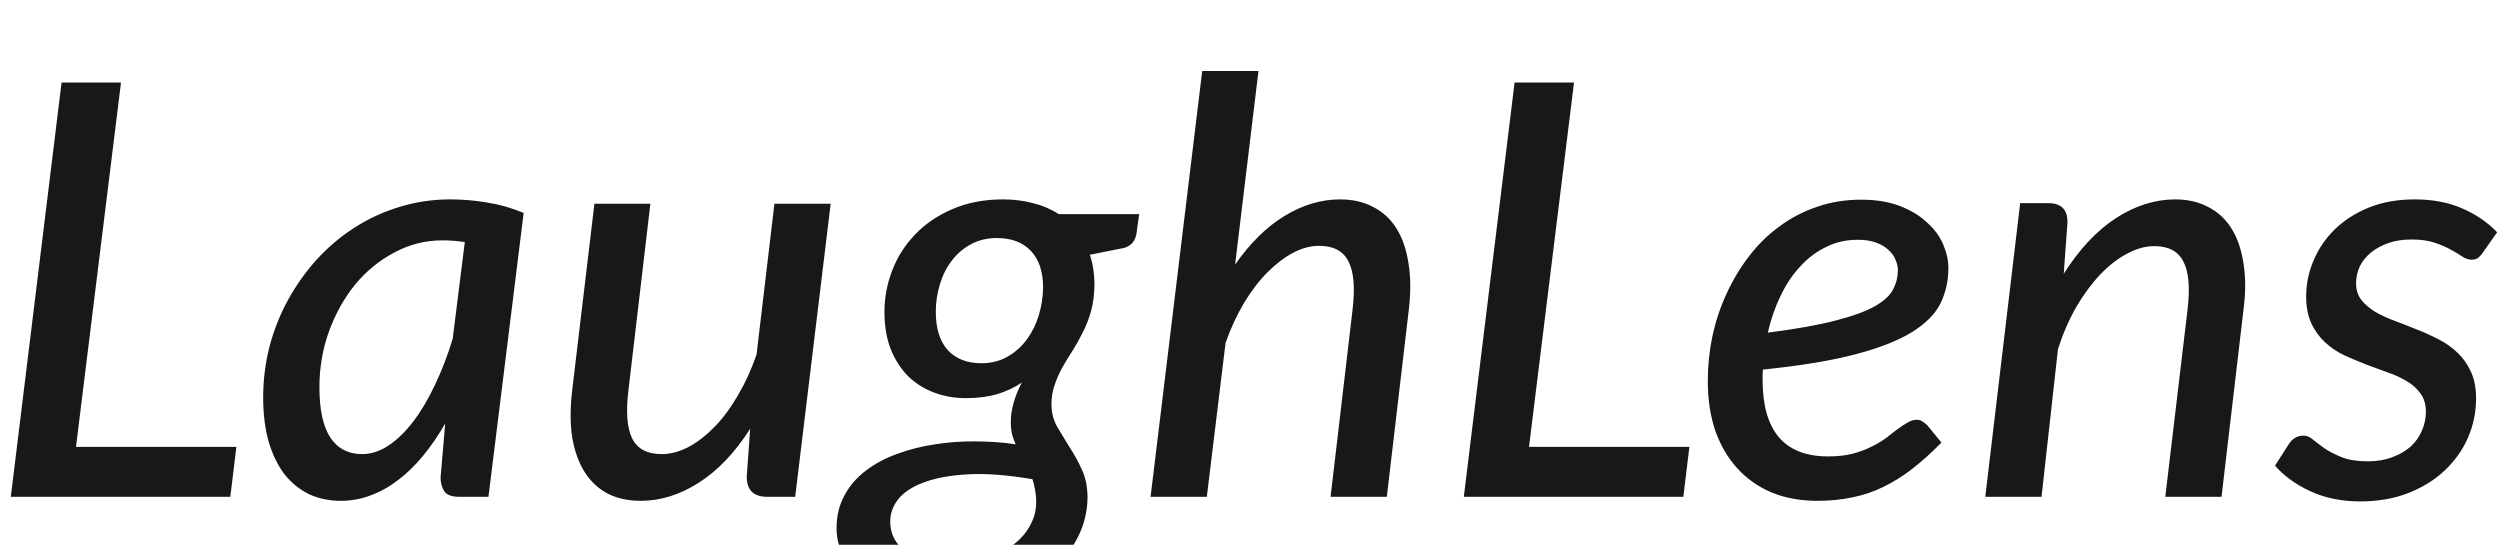 <svg width="156" height="34" viewBox="0 0 156 34" fill="none" xmlns="http://www.w3.org/2000/svg">
<g filter="url(#filter0_i_2_3)">
<path d="M14.75 23.886L14.372 27H0.674L3.842 1.152H7.55L4.742 23.886H14.75ZM29.004 11.106C28.536 11.034 28.074 10.998 27.618 10.998C26.55 10.998 25.548 11.25 24.612 11.754C23.676 12.246 22.86 12.912 22.164 13.752C21.48 14.592 20.934 15.57 20.526 16.686C20.13 17.79 19.932 18.948 19.932 20.16C19.932 21.564 20.16 22.614 20.616 23.31C21.072 23.994 21.732 24.336 22.596 24.336C23.16 24.336 23.712 24.156 24.252 23.796C24.804 23.424 25.32 22.92 25.8 22.284C26.292 21.636 26.742 20.874 27.15 19.998C27.57 19.122 27.936 18.168 28.248 17.136L29.004 11.106ZM27.78 22.428C27.36 23.16 26.904 23.826 26.412 24.426C25.932 25.014 25.416 25.518 24.864 25.938C24.324 26.358 23.748 26.682 23.136 26.91C22.536 27.138 21.912 27.252 21.264 27.252C20.544 27.252 19.884 27.114 19.284 26.838C18.696 26.55 18.186 26.136 17.754 25.596C17.334 25.044 17.004 24.366 16.764 23.562C16.536 22.758 16.422 21.834 16.422 20.79C16.422 19.71 16.554 18.654 16.818 17.622C17.094 16.578 17.484 15.6 17.988 14.688C18.492 13.776 19.092 12.936 19.788 12.168C20.496 11.4 21.282 10.74 22.146 10.188C23.01 9.636 23.94 9.21 24.936 8.91C25.944 8.598 26.994 8.442 28.086 8.442C28.878 8.442 29.652 8.508 30.408 8.64C31.176 8.76 31.932 8.976 32.676 9.288L30.48 27H28.644C28.188 27 27.882 26.886 27.726 26.658C27.57 26.418 27.492 26.13 27.492 25.794L27.78 22.428ZM51.834 8.712L49.62 27H47.874C47.022 27 46.596 26.58 46.596 25.74L46.812 22.752C45.864 24.24 44.796 25.362 43.608 26.118C42.432 26.874 41.22 27.252 39.972 27.252C39.204 27.252 38.52 27.102 37.92 26.802C37.332 26.49 36.852 26.04 36.48 25.452C36.108 24.864 35.85 24.144 35.706 23.292C35.574 22.428 35.574 21.444 35.706 20.34L37.092 8.712H40.584L39.216 20.34C39.048 21.708 39.126 22.716 39.45 23.364C39.774 24.012 40.386 24.336 41.286 24.336C41.826 24.336 42.378 24.192 42.942 23.904C43.506 23.604 44.052 23.184 44.58 22.644C45.108 22.104 45.594 21.45 46.038 20.682C46.494 19.914 46.884 19.062 47.208 18.126L48.324 8.712H51.834ZM64.658 27.342C64.658 27.066 64.634 26.808 64.586 26.568C64.55 26.328 64.496 26.106 64.424 25.902C62.876 25.638 61.544 25.536 60.428 25.596C59.312 25.656 58.388 25.824 57.656 26.1C56.936 26.364 56.402 26.712 56.054 27.144C55.718 27.576 55.55 28.038 55.55 28.53C55.55 29.358 55.892 29.988 56.576 30.42C57.26 30.852 58.256 31.068 59.564 31.068C60.32 31.068 61.01 30.966 61.634 30.762C62.27 30.57 62.81 30.306 63.254 29.97C63.698 29.634 64.04 29.238 64.28 28.782C64.532 28.326 64.658 27.846 64.658 27.342ZM61.238 18.666C61.85 18.666 62.396 18.528 62.876 18.252C63.356 17.976 63.758 17.616 64.082 17.172C64.406 16.728 64.652 16.23 64.82 15.678C64.988 15.114 65.078 14.544 65.09 13.968C65.09 12.948 64.832 12.174 64.316 11.646C63.812 11.118 63.11 10.854 62.21 10.854C61.598 10.854 61.052 10.986 60.572 11.25C60.104 11.502 59.708 11.844 59.384 12.276C59.06 12.696 58.814 13.188 58.646 13.752C58.478 14.304 58.394 14.874 58.394 15.462C58.394 16.494 58.64 17.286 59.132 17.838C59.636 18.39 60.338 18.666 61.238 18.666ZM71.084 9.36L70.922 10.53C70.862 11.01 70.61 11.322 70.166 11.466L68.006 11.898C68.102 12.174 68.174 12.474 68.222 12.798C68.27 13.122 68.294 13.464 68.294 13.824C68.282 14.412 68.21 14.946 68.078 15.426C67.946 15.894 67.778 16.326 67.574 16.722C67.382 17.118 67.172 17.496 66.944 17.856C66.716 18.204 66.5 18.558 66.296 18.918C66.104 19.266 65.942 19.632 65.81 20.016C65.678 20.388 65.612 20.796 65.612 21.24C65.612 21.732 65.726 22.188 65.954 22.608C66.194 23.016 66.452 23.442 66.728 23.886C67.016 24.318 67.274 24.786 67.502 25.29C67.742 25.794 67.862 26.388 67.862 27.072C67.85 27.936 67.646 28.758 67.25 29.538C66.854 30.318 66.284 31.002 65.54 31.59C64.808 32.19 63.908 32.664 62.84 33.012C61.784 33.36 60.59 33.534 59.258 33.534C58.19 33.534 57.218 33.42 56.342 33.192C55.478 32.976 54.74 32.664 54.128 32.256C53.516 31.86 53.042 31.38 52.706 30.816C52.37 30.252 52.202 29.634 52.202 28.962C52.202 28.182 52.37 27.492 52.706 26.892C53.03 26.292 53.474 25.782 54.038 25.362C54.602 24.93 55.256 24.582 56 24.318C56.744 24.042 57.53 23.844 58.358 23.724C59.186 23.592 60.026 23.532 60.878 23.544C61.742 23.544 62.576 23.604 63.38 23.724C63.284 23.52 63.206 23.304 63.146 23.076C63.098 22.848 63.074 22.596 63.074 22.32C63.074 21.96 63.128 21.582 63.236 21.186C63.344 20.778 63.518 20.34 63.758 19.872C63.302 20.184 62.792 20.424 62.228 20.592C61.664 20.76 61.01 20.844 60.266 20.844C59.57 20.844 58.916 20.73 58.304 20.502C57.692 20.274 57.152 19.938 56.684 19.494C56.228 19.038 55.862 18.474 55.586 17.802C55.322 17.13 55.19 16.344 55.19 15.444C55.19 14.568 55.352 13.71 55.676 12.87C56 12.03 56.474 11.286 57.098 10.638C57.722 9.978 58.496 9.45 59.42 9.054C60.344 8.646 61.406 8.442 62.606 8.442C63.254 8.442 63.872 8.52 64.46 8.676C65.048 8.82 65.582 9.048 66.062 9.36H71.084ZM77.07 12.51C78.006 11.166 79.038 10.152 80.166 9.468C81.294 8.784 82.446 8.442 83.622 8.442C84.402 8.442 85.086 8.598 85.674 8.91C86.274 9.21 86.76 9.654 87.132 10.242C87.504 10.83 87.756 11.556 87.888 12.42C88.032 13.272 88.038 14.25 87.906 15.354L86.538 27H83.028L84.396 15.354C84.564 13.974 84.48 12.96 84.144 12.312C83.82 11.664 83.208 11.34 82.308 11.34C81.78 11.34 81.24 11.484 80.688 11.772C80.148 12.06 79.614 12.468 79.086 12.996C78.57 13.512 78.084 14.148 77.628 14.904C77.184 15.648 76.8 16.476 76.476 17.388L75.306 27H71.796L75.018 0.432H78.528L77.07 12.51ZM105.418 23.886L105.04 27H91.342L94.51 1.152H98.218L95.41 23.886H105.418ZM115.926 10.962C115.206 10.962 114.546 11.112 113.946 11.412C113.346 11.7 112.806 12.108 112.326 12.636C111.846 13.152 111.438 13.764 111.102 14.472C110.766 15.168 110.502 15.93 110.31 16.758C112.074 16.53 113.484 16.278 114.54 16.002C115.608 15.726 116.43 15.426 117.006 15.102C117.582 14.766 117.96 14.412 118.14 14.04C118.332 13.668 118.428 13.272 118.428 12.852C118.428 12.648 118.38 12.438 118.284 12.222C118.2 11.994 118.056 11.79 117.852 11.61C117.66 11.418 117.402 11.262 117.078 11.142C116.766 11.022 116.382 10.962 115.926 10.962ZM121.146 23.616C120.522 24.252 119.916 24.798 119.328 25.254C118.74 25.71 118.134 26.088 117.51 26.388C116.898 26.688 116.256 26.904 115.584 27.036C114.912 27.18 114.18 27.252 113.388 27.252C112.344 27.252 111.396 27.078 110.544 26.73C109.704 26.37 108.99 25.866 108.402 25.218C107.814 24.57 107.358 23.79 107.034 22.878C106.722 21.954 106.566 20.922 106.566 19.782C106.566 18.834 106.662 17.898 106.854 16.974C107.058 16.038 107.352 15.156 107.736 14.328C108.12 13.488 108.588 12.708 109.14 11.988C109.692 11.268 110.322 10.65 111.03 10.134C111.738 9.606 112.518 9.198 113.37 8.91C114.222 8.61 115.14 8.46 116.124 8.46C117.06 8.46 117.87 8.592 118.554 8.856C119.238 9.12 119.802 9.462 120.246 9.882C120.702 10.29 121.038 10.746 121.254 11.25C121.47 11.754 121.578 12.246 121.578 12.726C121.578 13.518 121.416 14.25 121.092 14.922C120.768 15.582 120.174 16.182 119.31 16.722C118.458 17.25 117.282 17.712 115.782 18.108C114.282 18.504 112.356 18.822 110.004 19.062C109.992 19.17 109.986 19.278 109.986 19.386C109.986 19.494 109.986 19.602 109.986 19.71C109.986 21.282 110.322 22.47 110.994 23.274C111.678 24.078 112.704 24.48 114.072 24.48C114.636 24.48 115.14 24.426 115.584 24.318C116.028 24.198 116.418 24.054 116.754 23.886C117.102 23.718 117.408 23.538 117.672 23.346C117.936 23.142 118.176 22.956 118.392 22.788C118.62 22.62 118.83 22.482 119.022 22.374C119.214 22.254 119.412 22.194 119.616 22.194C119.748 22.194 119.862 22.23 119.958 22.302C120.066 22.362 120.168 22.44 120.264 22.536L121.146 23.616ZM128.777 13.086C129.749 11.55 130.835 10.392 132.035 9.612C133.235 8.832 134.471 8.442 135.743 8.442C136.511 8.442 137.189 8.598 137.777 8.91C138.377 9.21 138.863 9.654 139.235 10.242C139.607 10.83 139.859 11.556 139.991 12.42C140.135 13.272 140.135 14.25 139.991 15.354L138.623 27H135.113L136.499 15.354C136.667 13.974 136.583 12.966 136.247 12.33C135.923 11.682 135.317 11.358 134.429 11.358C133.877 11.358 133.313 11.514 132.737 11.826C132.161 12.126 131.603 12.558 131.063 13.122C130.535 13.674 130.037 14.346 129.569 15.138C129.113 15.93 128.729 16.812 128.417 17.784L127.391 27H123.881L126.059 8.676H127.823C128.207 8.676 128.501 8.772 128.705 8.964C128.909 9.156 129.011 9.456 129.011 9.864L128.777 13.086ZM154.921 11.772C154.813 11.928 154.705 12.042 154.597 12.114C154.501 12.174 154.375 12.204 154.219 12.204C154.039 12.204 153.847 12.138 153.643 12.006C153.451 11.874 153.211 11.73 152.923 11.574C152.647 11.418 152.311 11.274 151.915 11.142C151.519 11.01 151.039 10.944 150.475 10.944C149.947 10.944 149.473 11.016 149.053 11.16C148.633 11.304 148.267 11.502 147.955 11.754C147.655 11.994 147.421 12.282 147.253 12.618C147.097 12.954 147.019 13.308 147.019 13.68C147.019 14.088 147.127 14.43 147.343 14.706C147.559 14.982 147.841 15.228 148.189 15.444C148.537 15.648 148.933 15.834 149.377 16.002C149.833 16.17 150.295 16.35 150.763 16.542C151.231 16.722 151.687 16.926 152.131 17.154C152.587 17.382 152.989 17.664 153.337 18C153.685 18.324 153.967 18.72 154.183 19.188C154.399 19.656 154.507 20.214 154.507 20.862C154.507 21.714 154.339 22.53 154.003 23.31C153.667 24.078 153.181 24.762 152.545 25.362C151.921 25.95 151.165 26.418 150.277 26.766C149.389 27.114 148.393 27.288 147.289 27.288C146.125 27.288 145.087 27.078 144.175 26.658C143.263 26.238 142.525 25.704 141.961 25.056L142.825 23.706C143.053 23.358 143.359 23.184 143.743 23.184C143.947 23.184 144.145 23.268 144.337 23.436C144.541 23.604 144.787 23.79 145.075 23.994C145.363 24.186 145.717 24.366 146.137 24.534C146.557 24.702 147.097 24.786 147.757 24.786C148.321 24.786 148.825 24.702 149.269 24.534C149.725 24.366 150.109 24.144 150.421 23.868C150.733 23.58 150.967 23.25 151.123 22.878C151.291 22.506 151.375 22.11 151.375 21.69C151.375 21.246 151.267 20.874 151.051 20.574C150.835 20.262 150.553 20.004 150.205 19.8C149.857 19.584 149.455 19.398 148.999 19.242C148.555 19.074 148.099 18.906 147.631 18.738C147.175 18.558 146.719 18.366 146.263 18.162C145.819 17.946 145.423 17.676 145.075 17.352C144.727 17.028 144.445 16.638 144.229 16.182C144.013 15.714 143.905 15.15 143.905 14.49C143.905 13.71 144.061 12.96 144.373 12.24C144.685 11.508 145.129 10.86 145.705 10.296C146.293 9.732 147.001 9.282 147.829 8.946C148.669 8.61 149.617 8.442 150.673 8.442C151.801 8.442 152.785 8.628 153.625 9C154.477 9.36 155.209 9.858 155.821 10.494L154.921 11.772Z" fill="#1A1817"/>
</g>
<defs>
<filter id="filter0_i_2_3" x="0.674" y="0.432" width="155.147" height="37.102" filterUnits="userSpaceOnUse" color-interpolation-filters="sRGB">
<feFlood flood-opacity="0" result="BackgroundImageFix"/>
<feBlend mode="normal" in="SourceGraphic" in2="BackgroundImageFix" result="shape"/>
<feColorMatrix in="SourceAlpha" type="matrix" values="0 0 0 0 0 0 0 0 0 0 0 0 0 0 0 0 0 0 127 0" result="hardAlpha"/>
<feOffset dy="4"/>
<feGaussianBlur stdDeviation="2"/>
<feComposite in2="hardAlpha" operator="arithmetic" k2="-1" k3="1"/>
<feColorMatrix type="matrix" values="0 0 0 0 0 0 0 0 0 0 0 0 0 0 0 0 0 0 0.25 0"/>
<feBlend mode="normal" in2="shape" result="effect1_innerShadow_2_3"/>
</filter>
</defs>
</svg>
